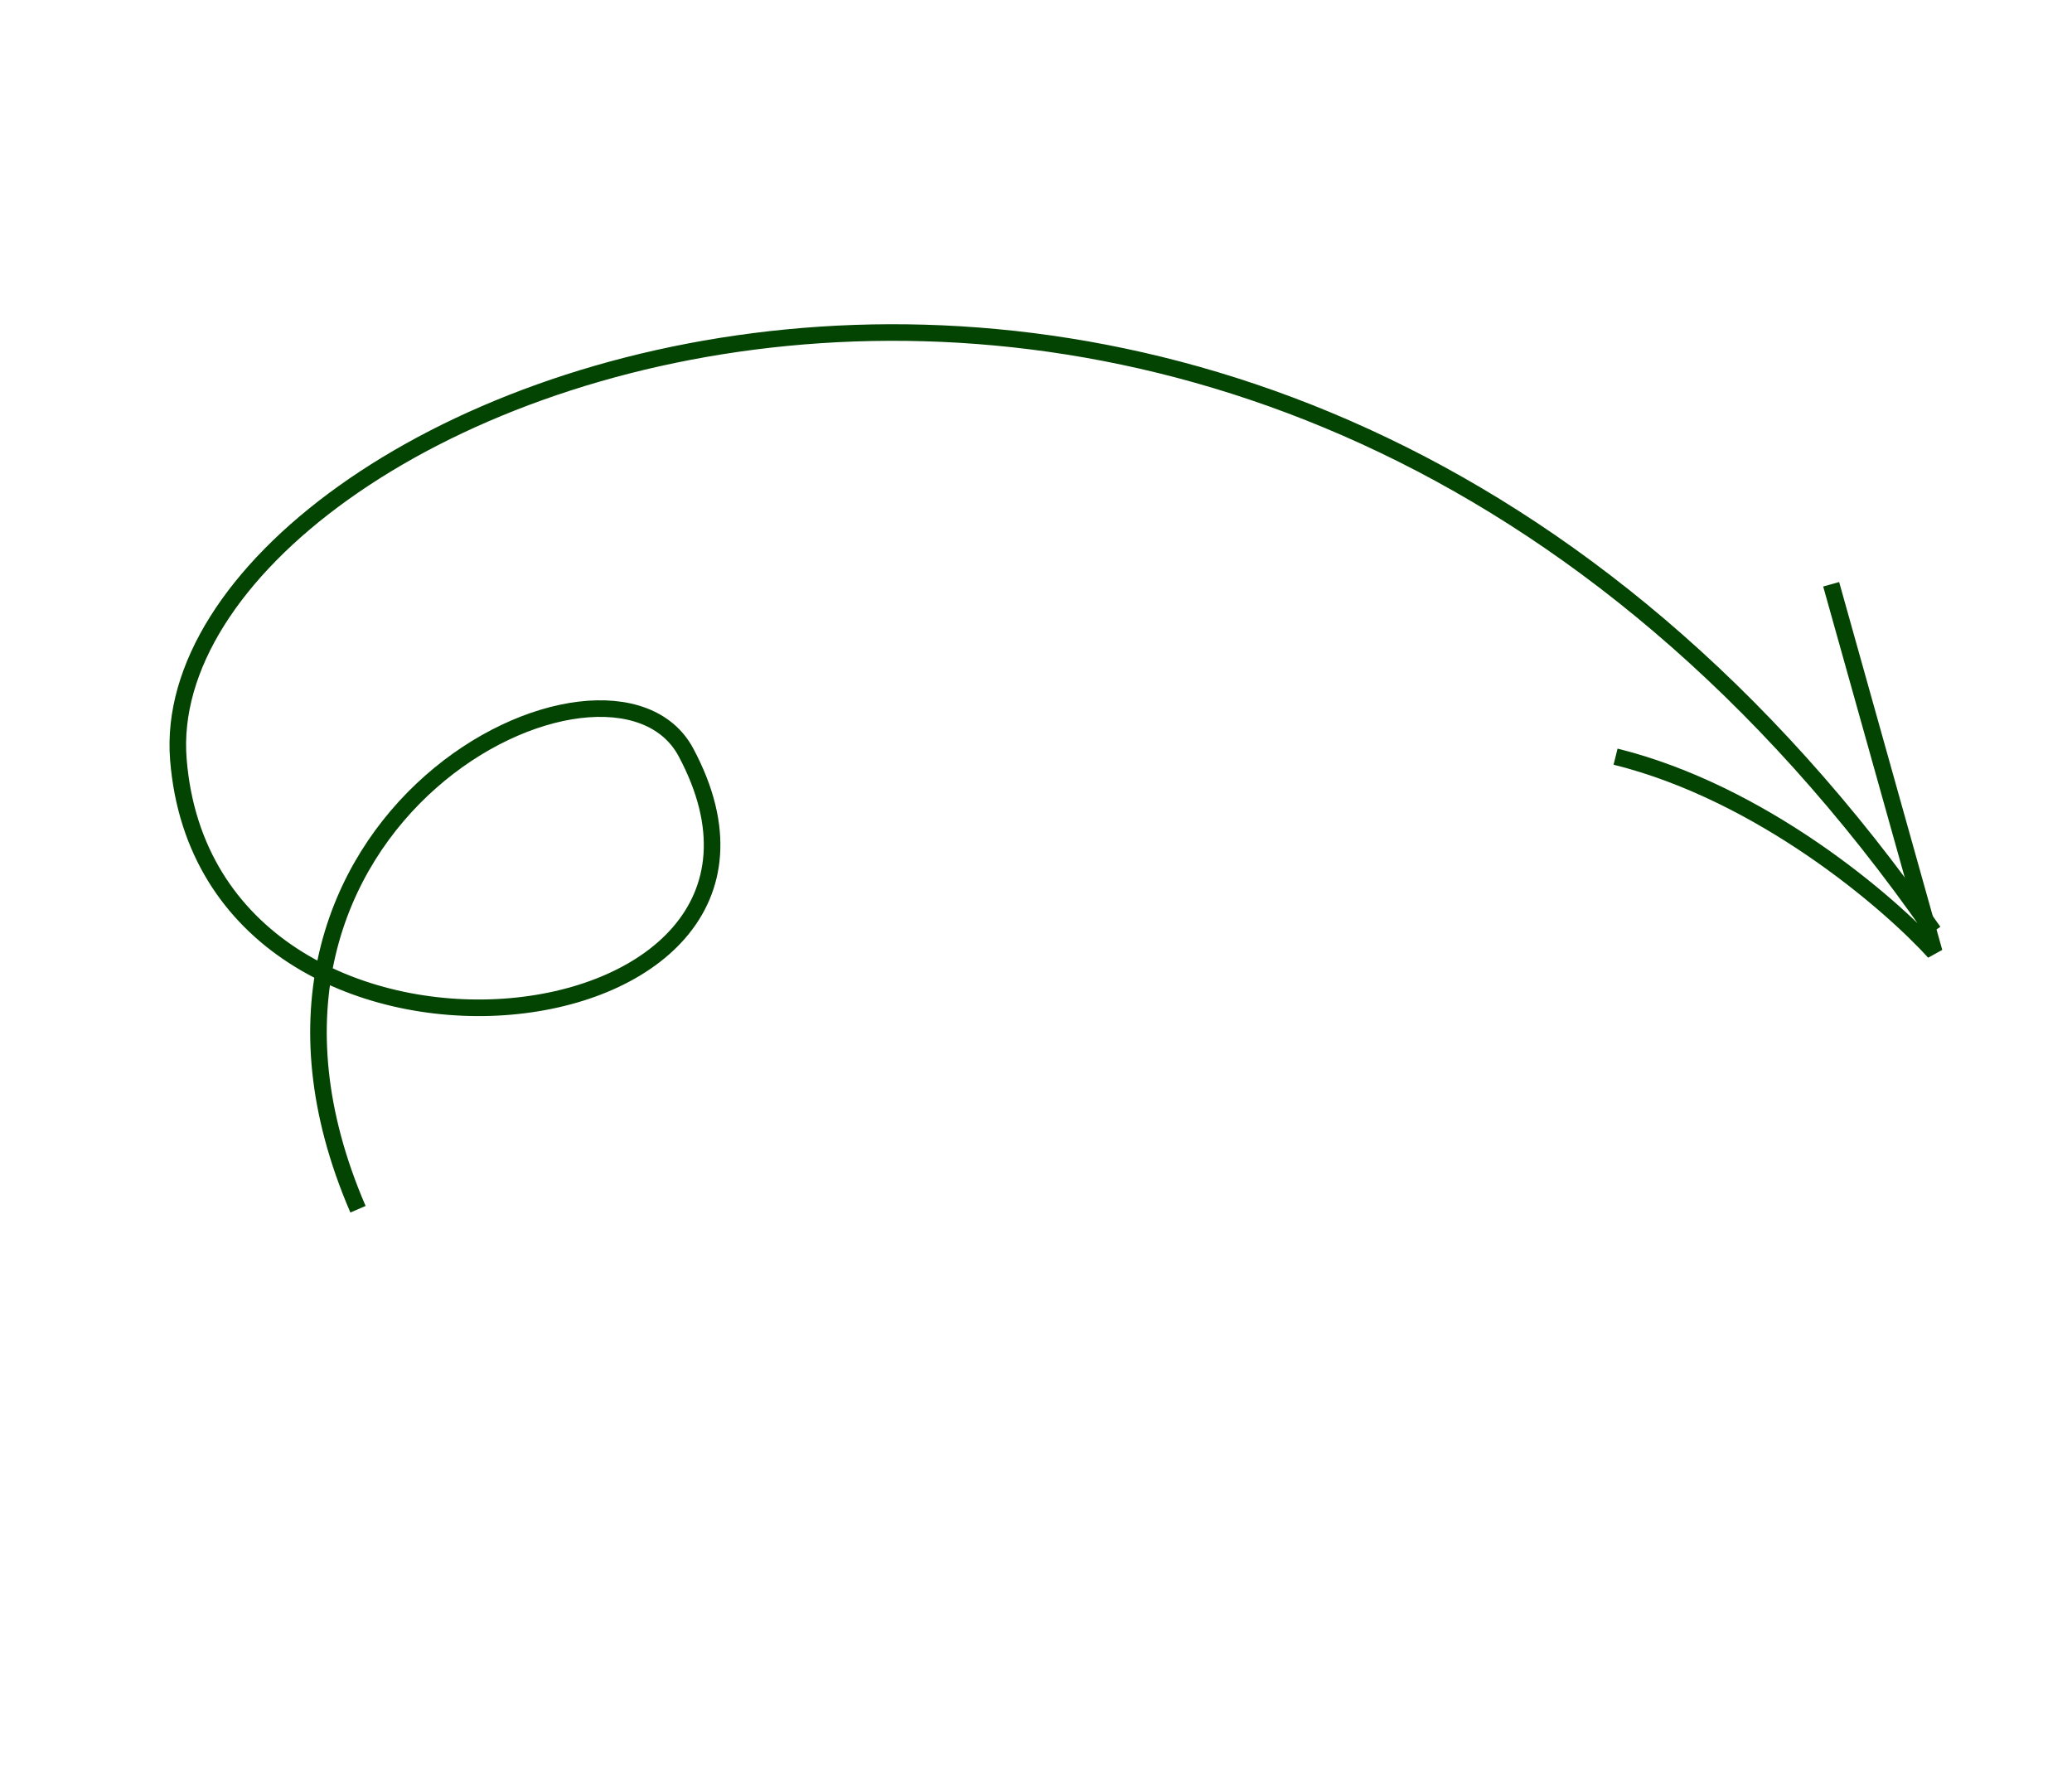 <svg width="125" height="108" viewBox="0 0 125 108" fill="none" xmlns="http://www.w3.org/2000/svg">
<path d="M21.597 72.959C11.411 49.364 36.884 36.969 41.384 45.397C51.134 63.66 12.529 67.946 10.761 45.821C8.993 23.695 75.148 -3.38 116.648 56.204" stroke="#034402"/>
<path d="M110.471 35.252L116.691 57.447C113.957 54.428 106.284 47.842 97.464 45.653" stroke="#034402"/>
</svg>
